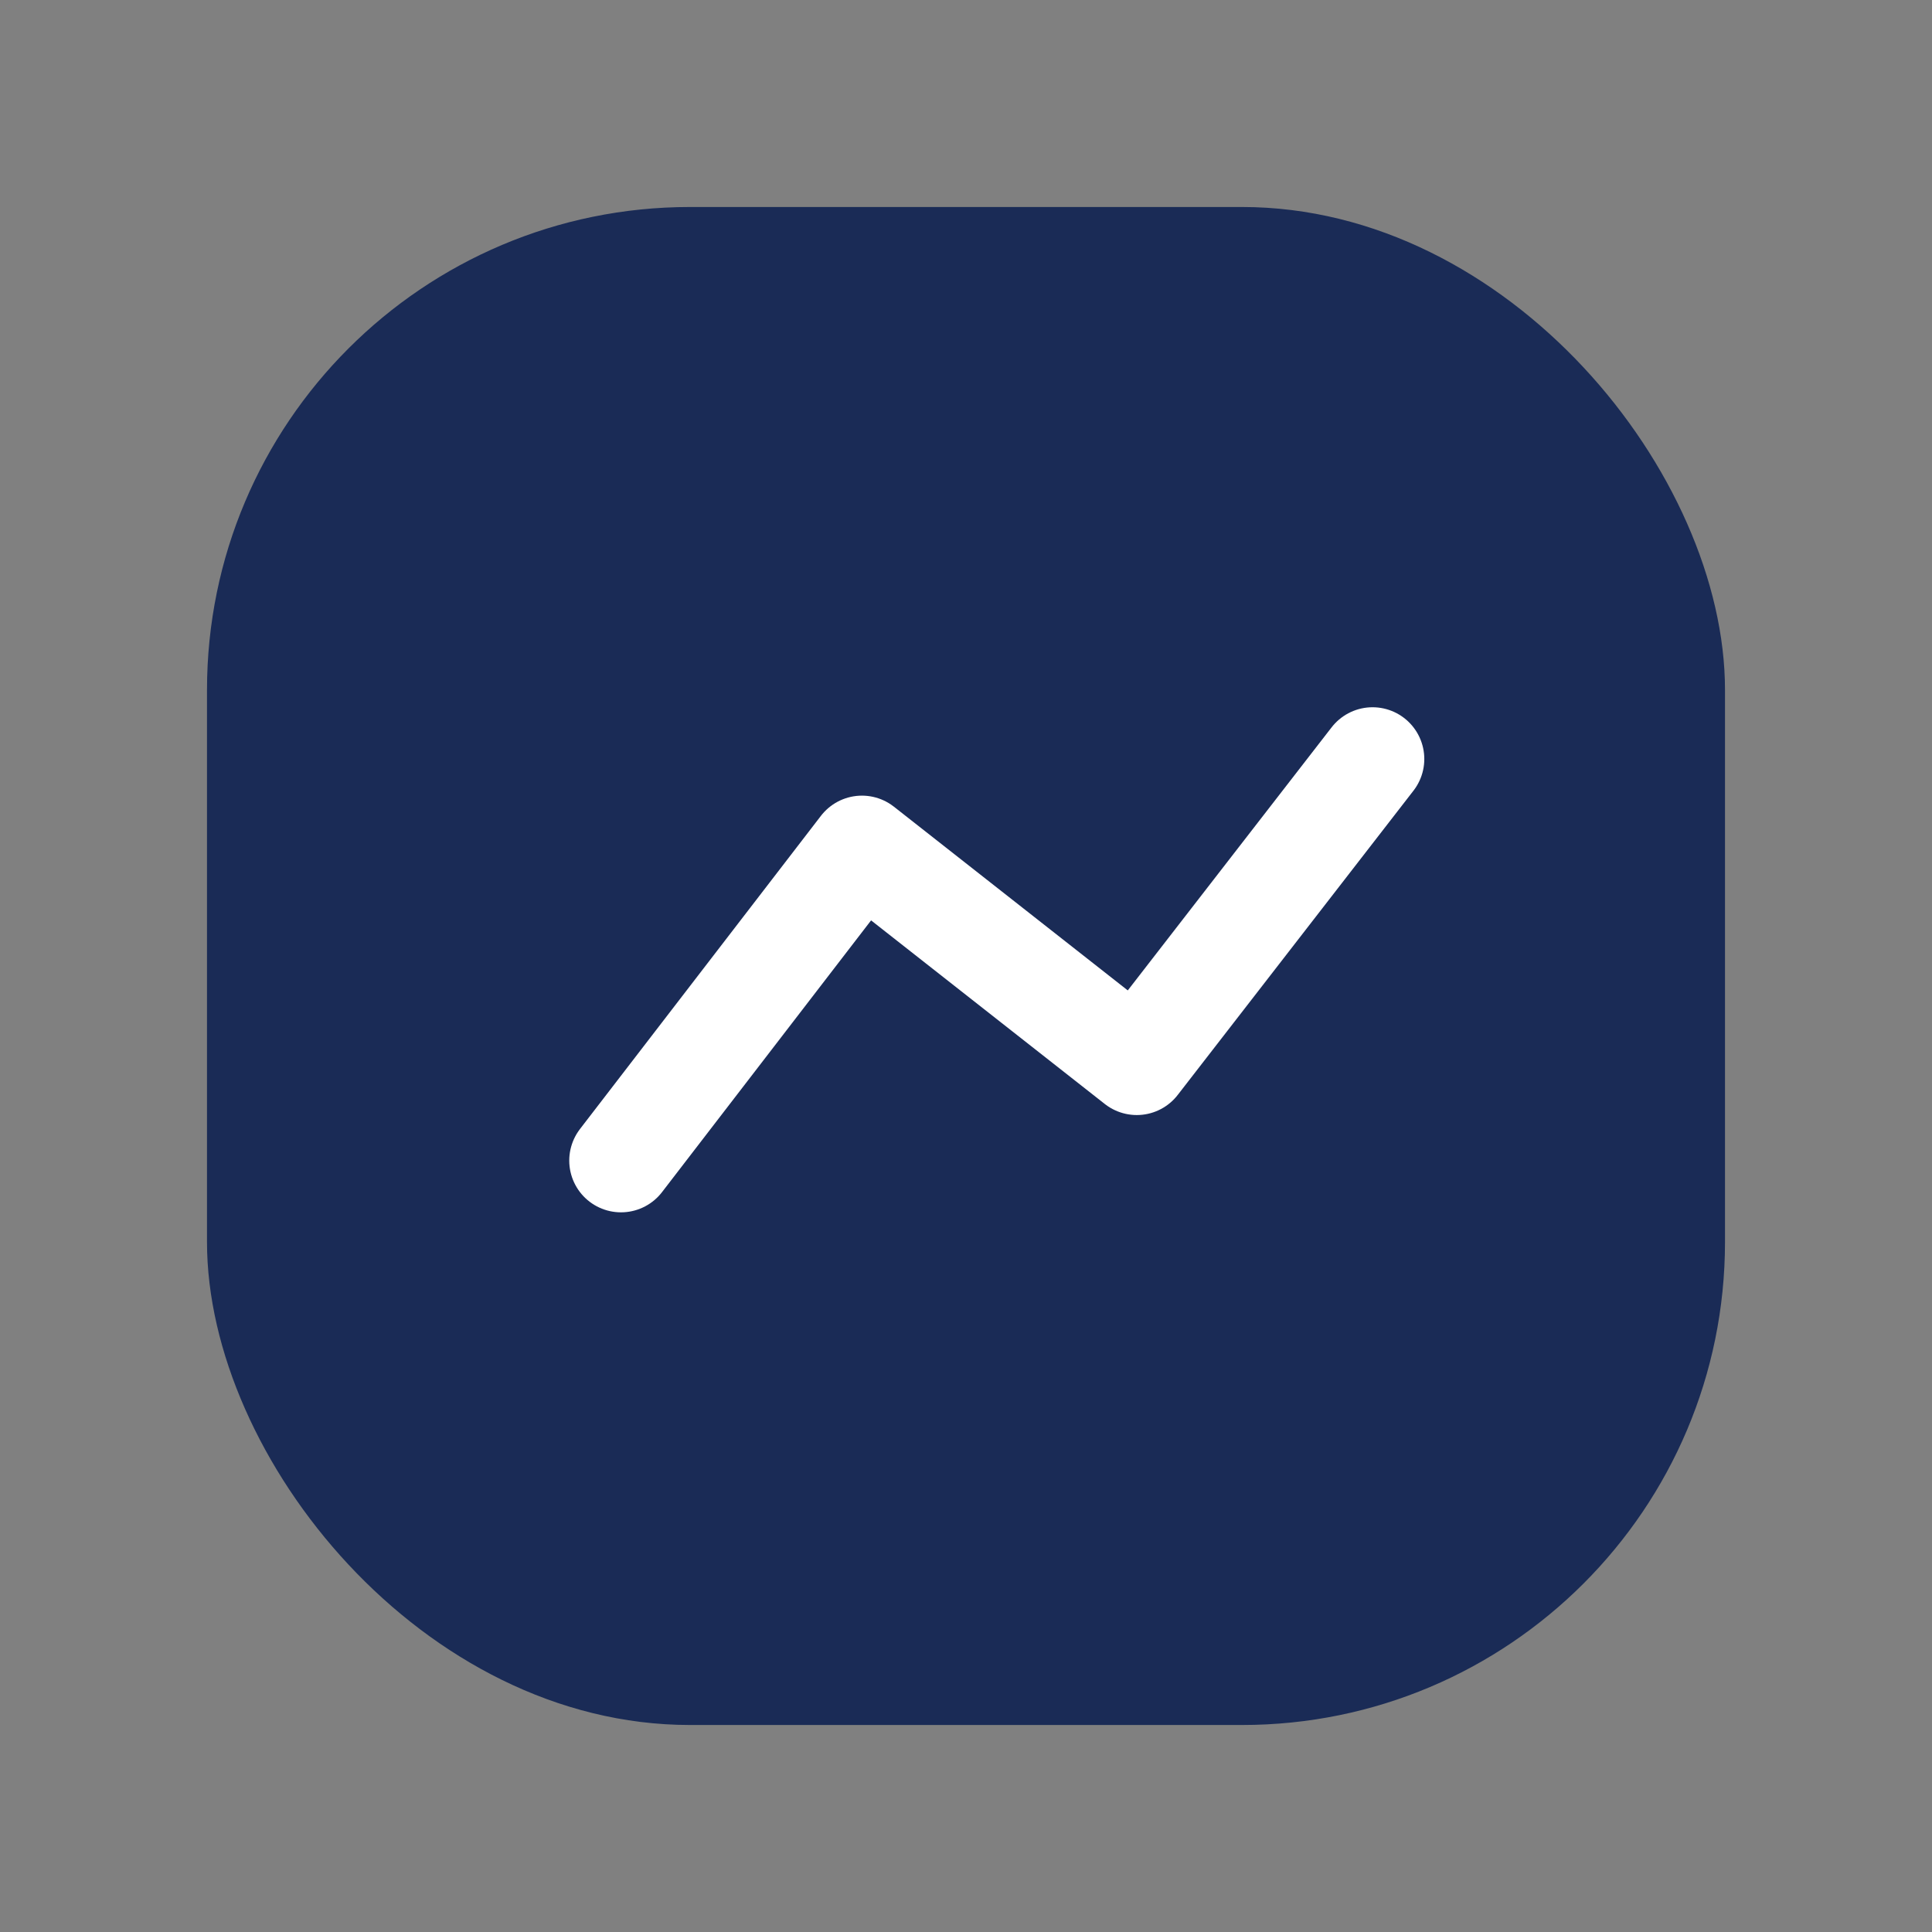 <svg width="28" height="28" viewBox="0 0 28 28" fill="none" xmlns="http://www.w3.org/2000/svg">
<rect x="0" y="0" width="28" height="28" fill="#808080" stroke="none"/>
<rect x="3" y="3" width="22" height="22" rx="7" fill="#1A2B56"/>
<path d="M9 16.82L12.492 12.281L16.475 15.41L19.892 11" stroke="white" stroke-width="1.5" stroke-linecap="round" stroke-linejoin="round"/>
</svg>
